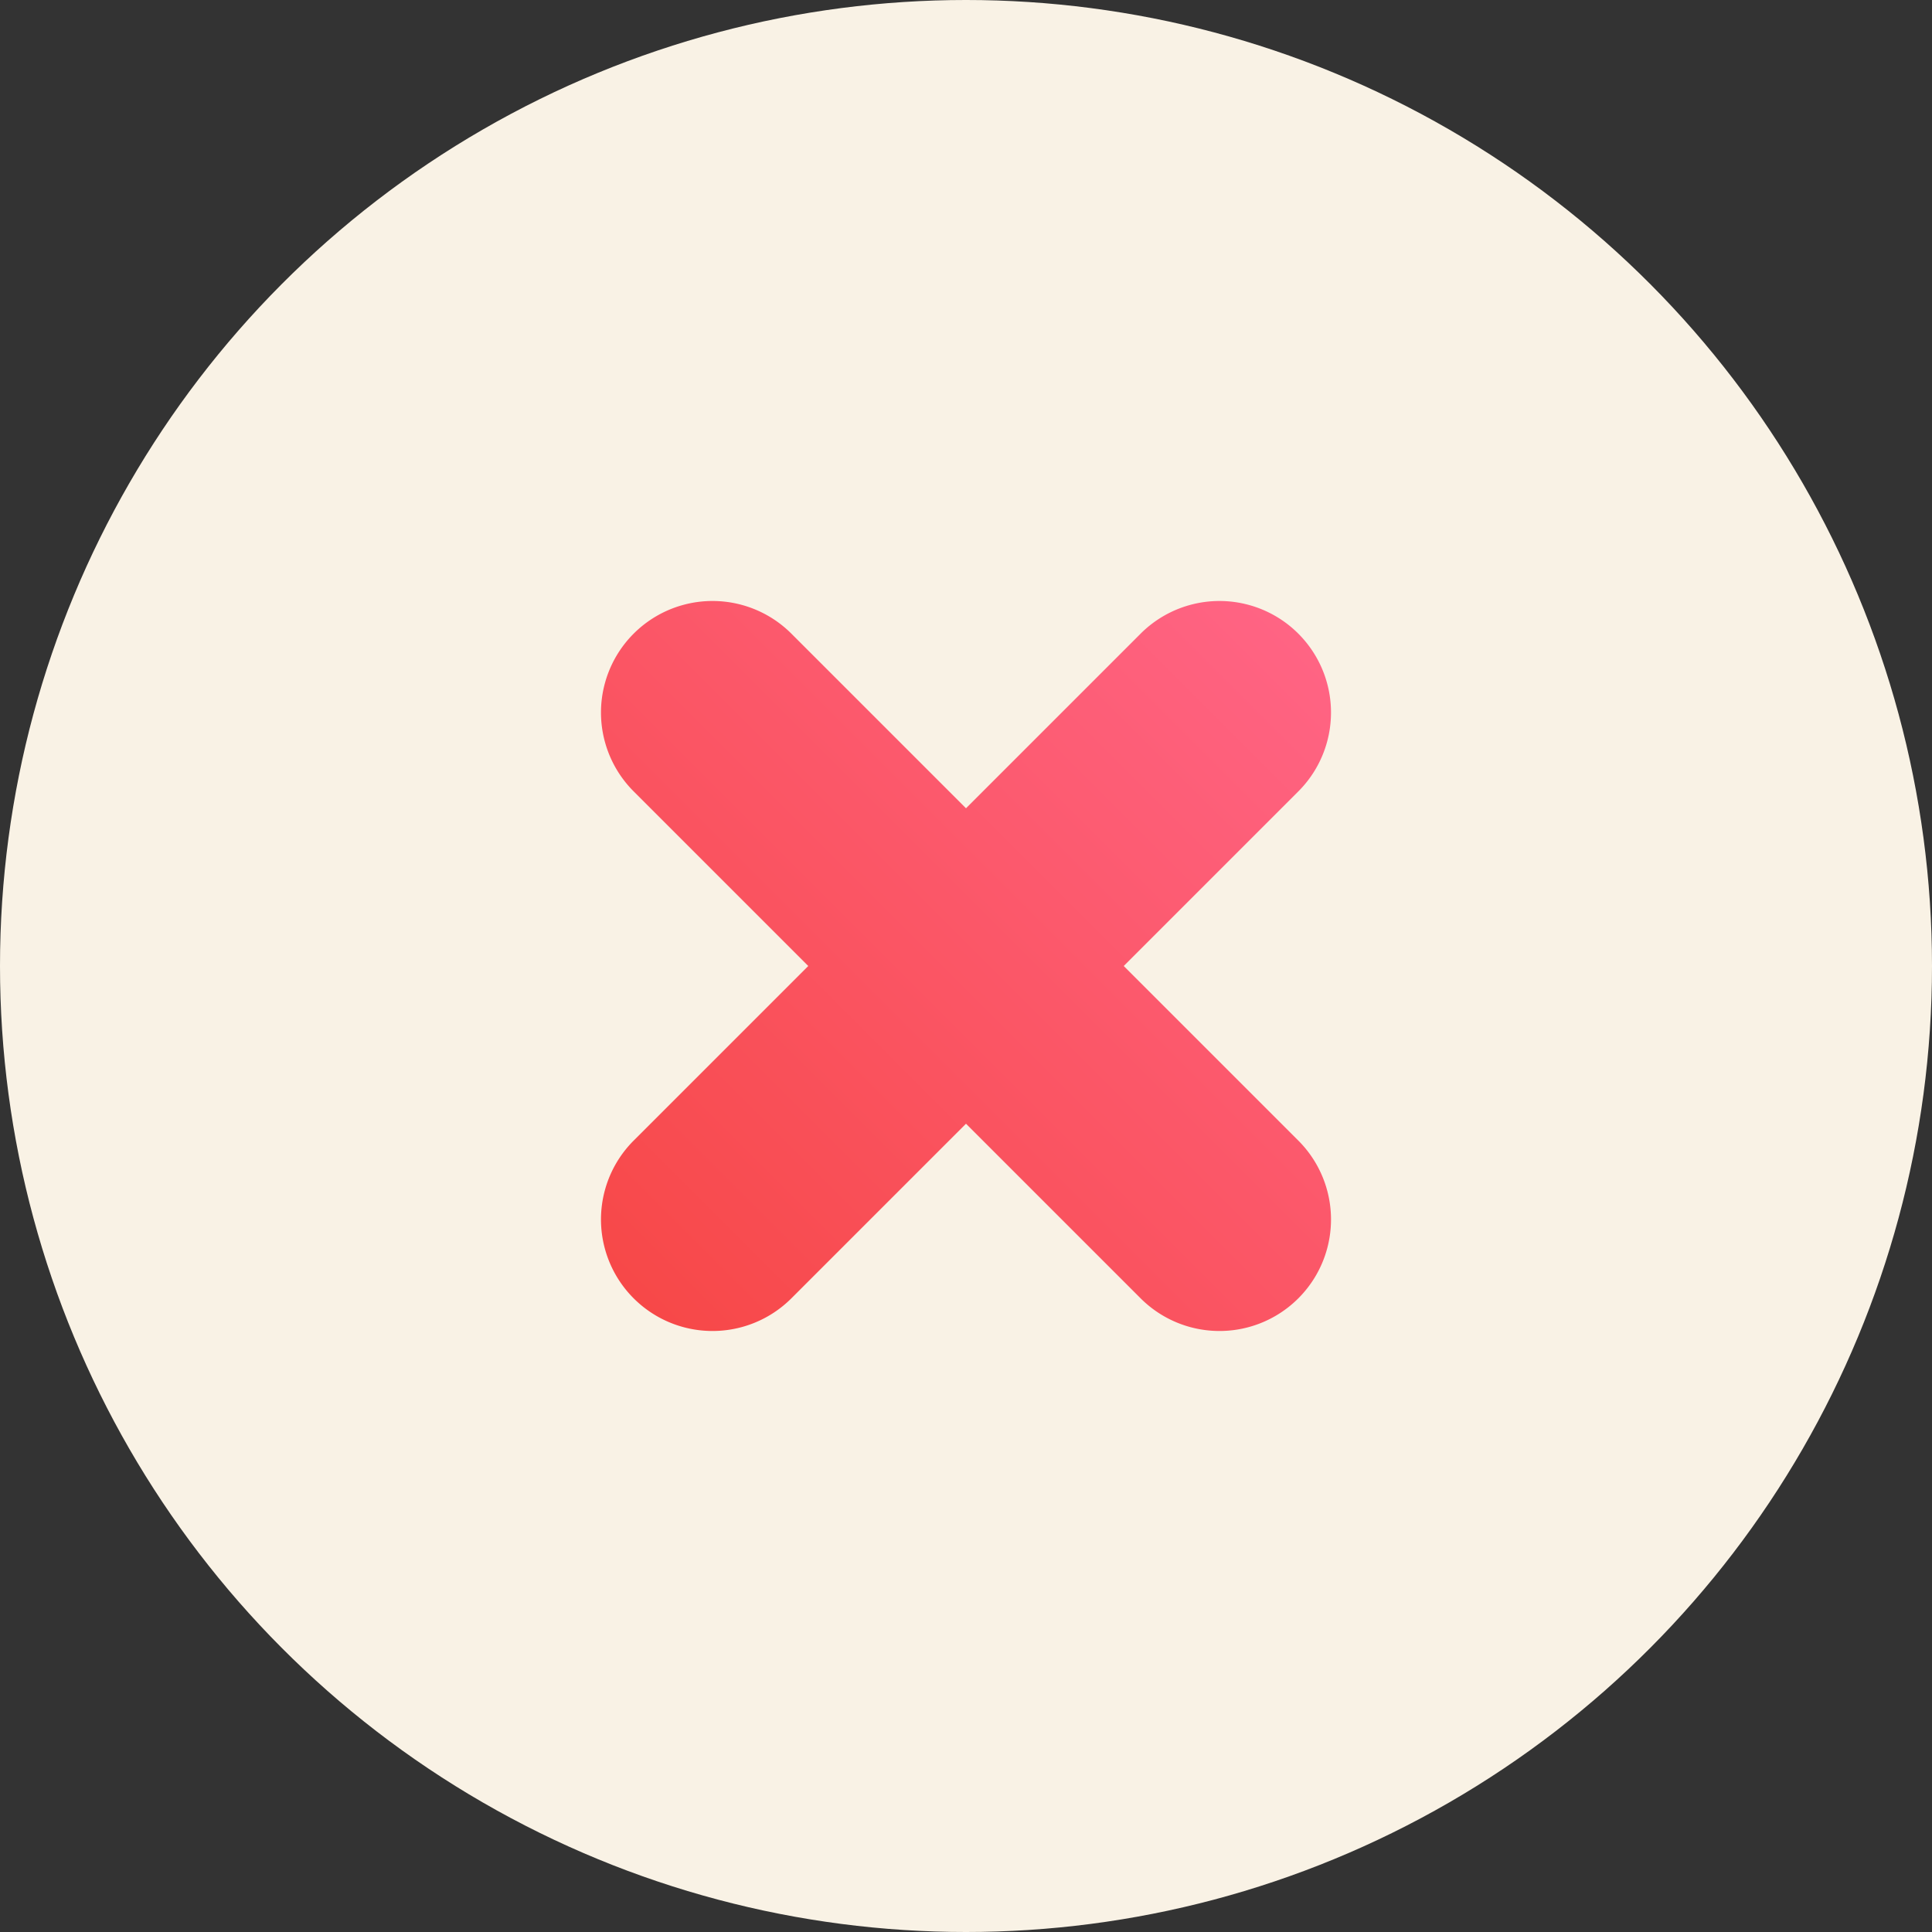<svg id="Calque_1" data-name="Calque 1" xmlns="http://www.w3.org/2000/svg" xmlns:xlink="http://www.w3.org/1999/xlink" viewBox="0 0 238.71 238.71"><rect x="0" y="0" width="238.71" height="238.71" fill="#333333" stroke="none"/><defs><style>.cls-1{fill:#f9f2e5;}.cls-2{fill:url(#Dégradé_sans_nom_28);}</style><linearGradient id="Dégradé_sans_nom_28" x1="958.826" y1="1041.063" x2="1040.952" y2="958.938" gradientUnits="userSpaceOnUse"><stop offset="0" stop-color="#f74848"/><stop offset="1" stop-color="#ff6484"/></linearGradient></defs><title>No_Light</title><circle class="cls-1" cx="119.355" cy="119.355" r="119.355"/><path class="cls-2" d="M1019.377,1000l21.574-21.574a13.78,13.78,0,0,0-19.488-19.488L999.889,980.512l-21.575-21.575a13.78,13.78,0,0,0-19.488,19.488l21.574,21.574-21.574,21.574a13.78,13.78,0,0,0,19.488,19.488l21.575-21.575,21.575,21.575a13.78,13.78,0,0,0,19.488-19.488Z" transform="translate(-880.534 -880.645)"/></svg>